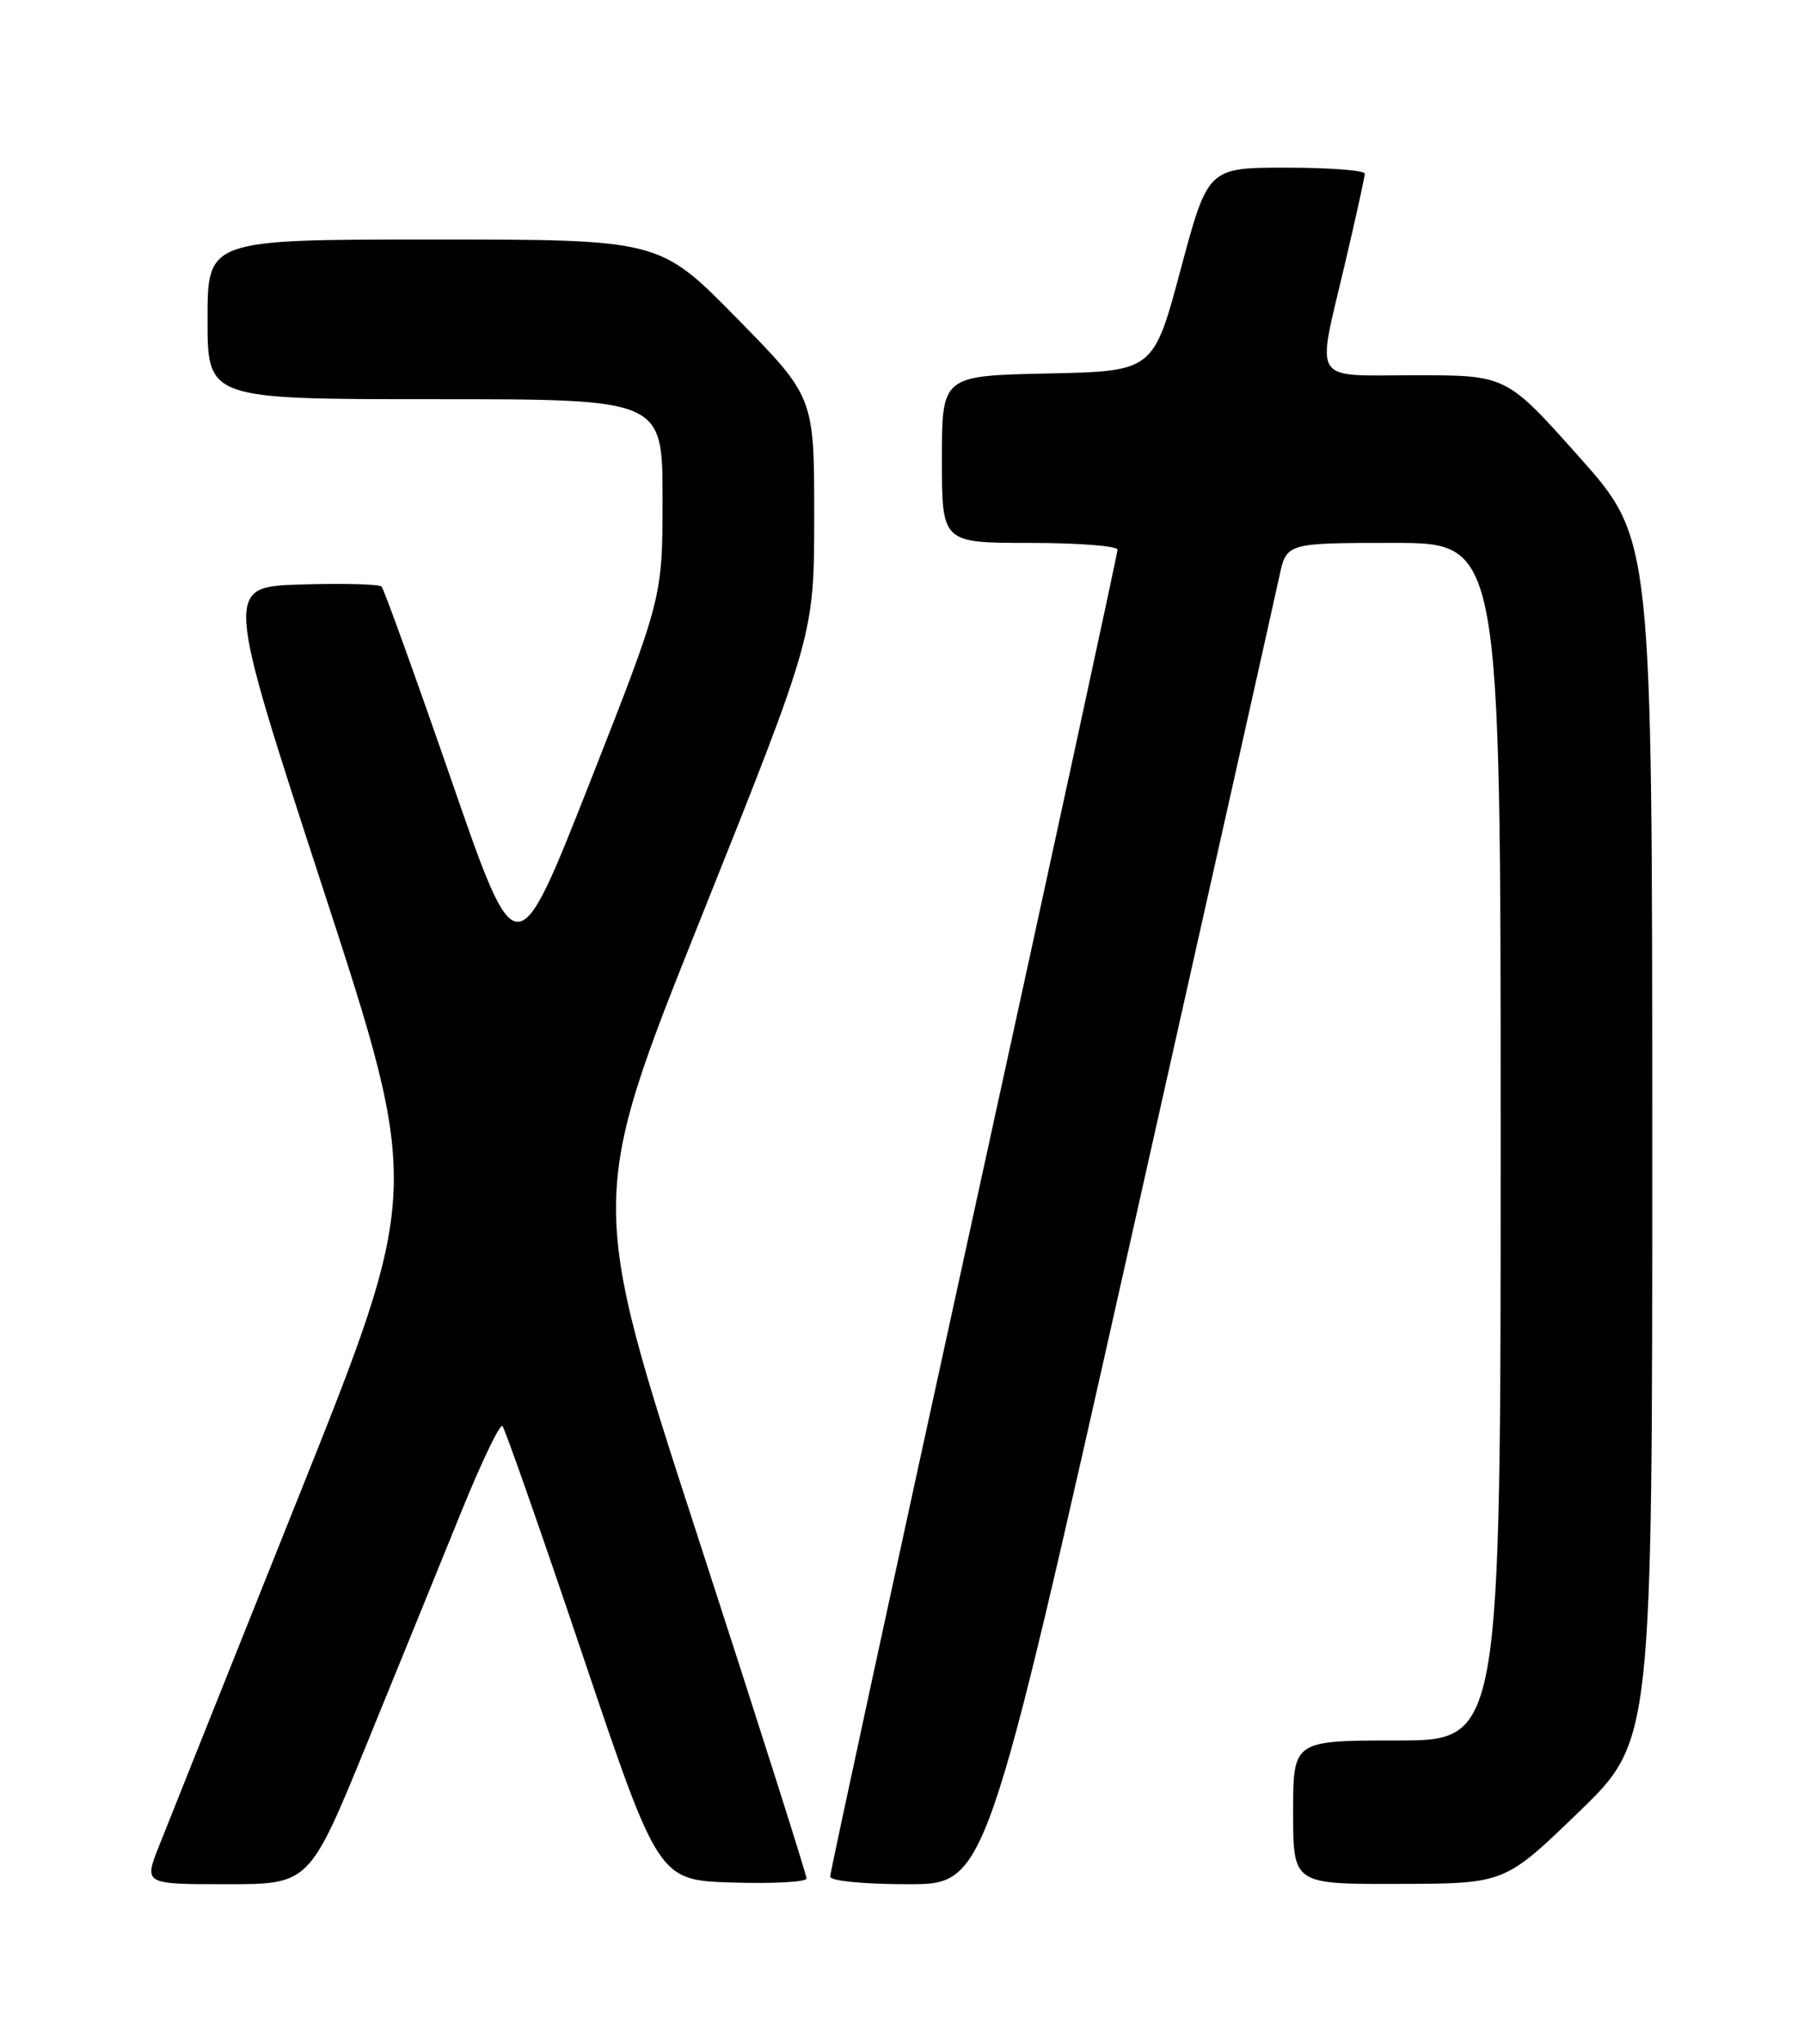 <?xml version="1.0" encoding="UTF-8" standalone="no"?>
<!DOCTYPE svg PUBLIC "-//W3C//DTD SVG 1.1//EN" "http://www.w3.org/Graphics/SVG/1.1/DTD/svg11.dtd" >
<svg xmlns="http://www.w3.org/2000/svg" xmlns:xlink="http://www.w3.org/1999/xlink" version="1.1" viewBox="0 0 226 256">
 <g >
 <path fill="currentColor"
d=" M 46.02 218.25 C 50.00 208.49 55.32 195.45 57.82 189.28 C 60.33 183.10 62.63 178.30 62.94 178.61 C 63.25 178.91 67.78 191.84 73.00 207.33 C 82.50 235.50 82.50 235.50 91.75 235.79 C 96.84 235.95 101.02 235.72 101.04 235.29 C 101.06 234.85 94.92 215.54 87.39 192.38 C 73.69 150.25 73.69 150.25 87.85 114.88 C 102.00 79.50 102.00 79.50 102.00 64.61 C 102.00 49.72 102.00 49.72 92.31 39.86 C 82.63 30.00 82.63 30.00 54.31 30.00 C 26.00 30.00 26.00 30.00 26.00 40.00 C 26.00 50.00 26.00 50.00 54.50 50.00 C 83.00 50.00 83.00 50.00 83.00 62.43 C 83.00 74.86 83.00 74.86 73.86 98.09 C 64.71 121.32 64.71 121.32 56.53 97.66 C 52.02 84.65 48.09 73.76 47.80 73.46 C 47.50 73.17 42.96 73.05 37.70 73.21 C 28.14 73.50 28.14 73.50 40.46 111.28 C 52.78 149.07 52.78 149.07 37.28 187.78 C 28.76 209.08 20.94 228.64 19.91 231.25 C 18.03 236.00 18.03 236.00 28.40 236.00 C 38.77 236.00 38.77 236.00 46.02 218.25 Z  M 141.44 156.25 C 151.29 112.39 159.76 74.59 160.26 72.25 C 161.16 68.00 161.16 68.00 174.58 68.00 C 188.00 68.00 188.00 68.00 188.00 143.00 C 188.00 218.00 188.00 218.00 175.00 218.00 C 162.00 218.00 162.00 218.00 162.00 227.00 C 162.00 236.00 162.00 236.00 175.25 235.96 C 188.50 235.93 188.50 235.93 197.75 226.99 C 207.00 218.06 207.00 218.06 206.99 142.78 C 206.98 67.50 206.98 67.50 197.85 57.25 C 188.72 47.00 188.72 47.00 177.36 47.00 C 164.07 47.00 164.90 48.32 168.50 33.00 C 169.86 27.22 170.97 22.16 170.98 21.75 C 170.99 21.34 166.57 21.00 161.17 21.00 C 151.33 21.00 151.33 21.00 147.91 33.75 C 144.50 46.50 144.50 46.50 131.25 46.78 C 118.00 47.06 118.00 47.06 118.00 57.53 C 118.00 68.00 118.00 68.00 129.00 68.00 C 135.05 68.00 140.00 68.38 140.00 68.85 C 140.00 69.31 131.90 106.68 122.00 151.89 C 112.10 197.10 104.00 234.52 104.00 235.04 C 104.00 235.59 108.21 236.00 113.77 236.00 C 123.53 236.00 123.53 236.00 141.44 156.25 Z "/>
</g>
</svg>